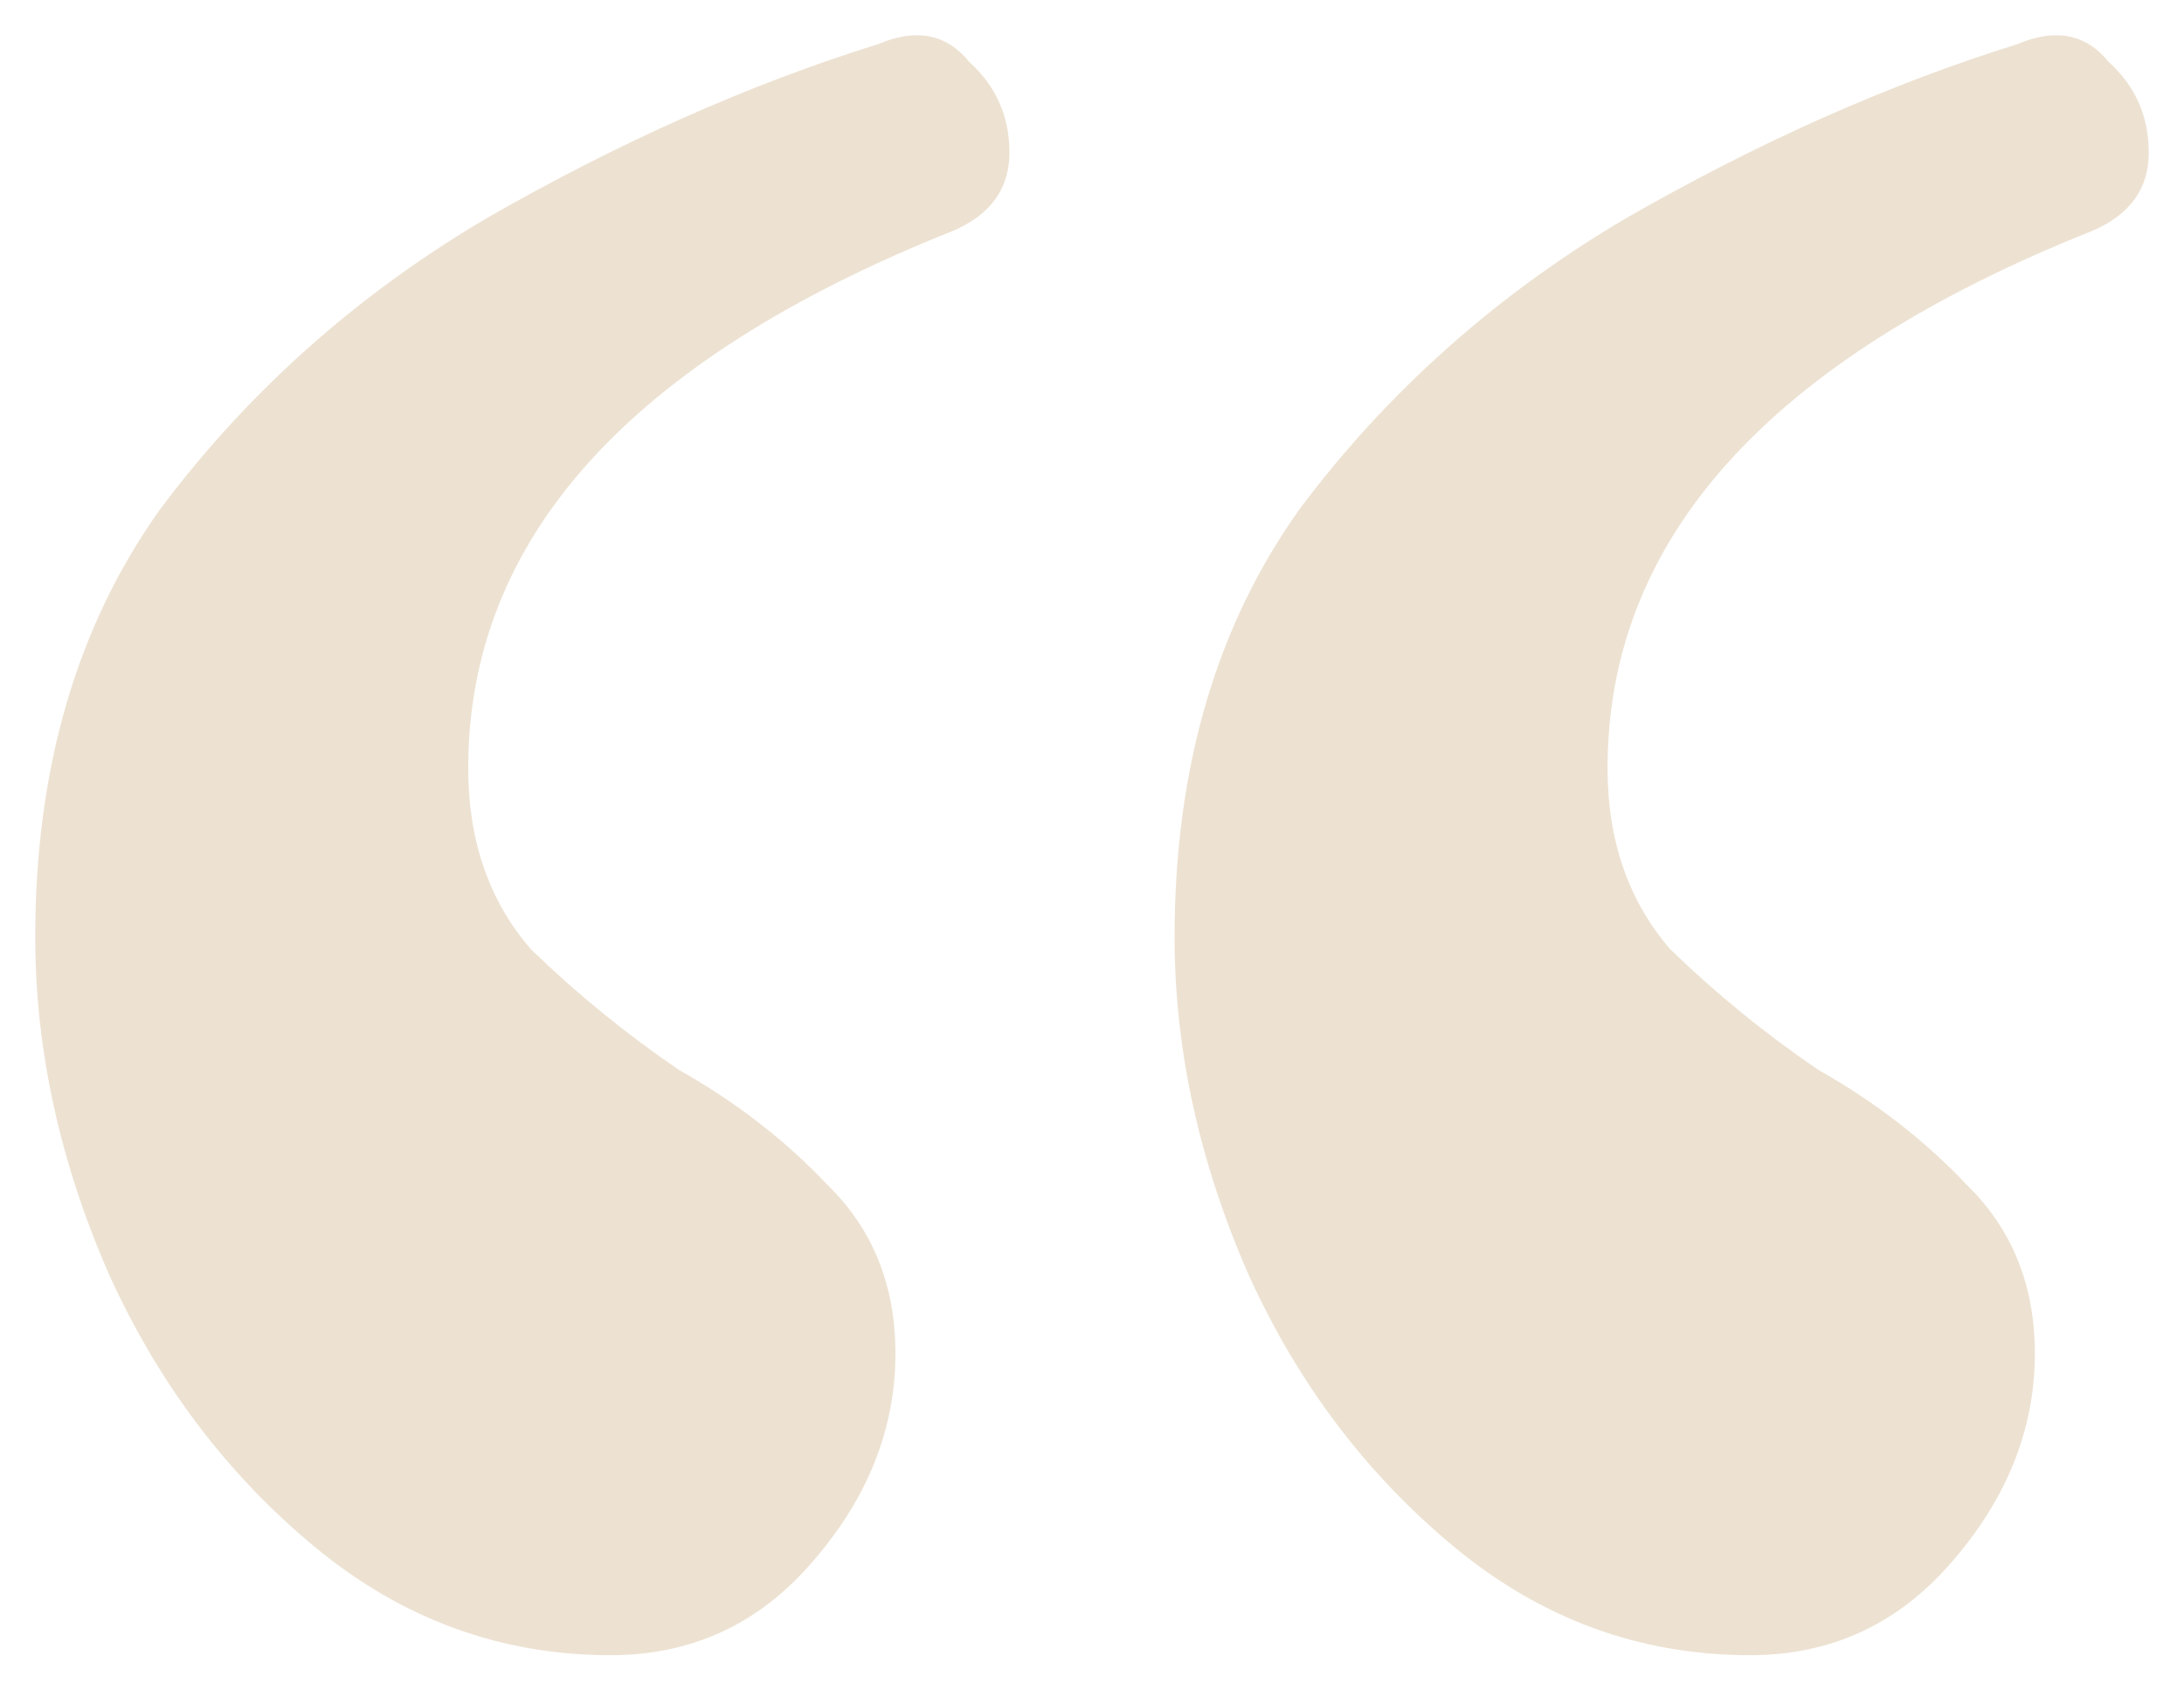 <svg width="31" height="24" viewBox="0 0 31 24" fill="none" xmlns="http://www.w3.org/2000/svg">
<path opacity="0.4" d="M24.84 23.5C23.276 23.5 21.875 22.986 20.635 21.958C19.395 20.93 18.424 19.645 17.724 18.102C17.023 16.503 16.672 14.904 16.672 13.305C16.672 10.906 17.265 8.878 18.451 7.222C19.691 5.565 21.228 4.194 23.061 3.109C24.947 2.024 26.807 1.196 28.64 0.625C29.179 0.396 29.61 0.482 29.934 0.882C30.311 1.224 30.5 1.653 30.5 2.167C30.5 2.681 30.23 3.052 29.691 3.281C25.109 5.108 22.818 7.65 22.818 10.906C22.818 11.934 23.115 12.791 23.707 13.476C24.354 14.104 25.055 14.675 25.81 15.19C26.619 15.646 27.319 16.189 27.912 16.817C28.559 17.446 28.883 18.245 28.883 19.216C28.883 20.301 28.478 21.301 27.67 22.215C26.915 23.072 25.972 23.5 24.84 23.5ZM8.667 23.5C7.104 23.5 5.702 22.986 4.462 21.958C3.222 20.93 2.252 19.645 1.551 18.102C0.85 16.503 0.5 14.904 0.5 13.305C0.5 10.906 1.093 8.878 2.279 7.222C3.519 5.565 5.055 4.194 6.888 3.109C8.775 2.024 10.635 1.196 12.468 0.625C13.007 0.396 13.438 0.482 13.761 0.882C14.139 1.224 14.328 1.653 14.328 2.167C14.328 2.681 14.058 3.052 13.519 3.281C8.937 5.108 6.646 7.65 6.646 10.906C6.646 11.934 6.942 12.791 7.535 13.476C8.182 14.104 8.883 14.675 9.637 15.19C10.446 15.646 11.147 16.189 11.74 16.817C12.387 17.446 12.71 18.245 12.71 19.216C12.71 20.301 12.306 21.301 11.497 22.215C10.743 23.072 9.799 23.5 8.667 23.5Z" fill="#D2B88F"/>
</svg>
